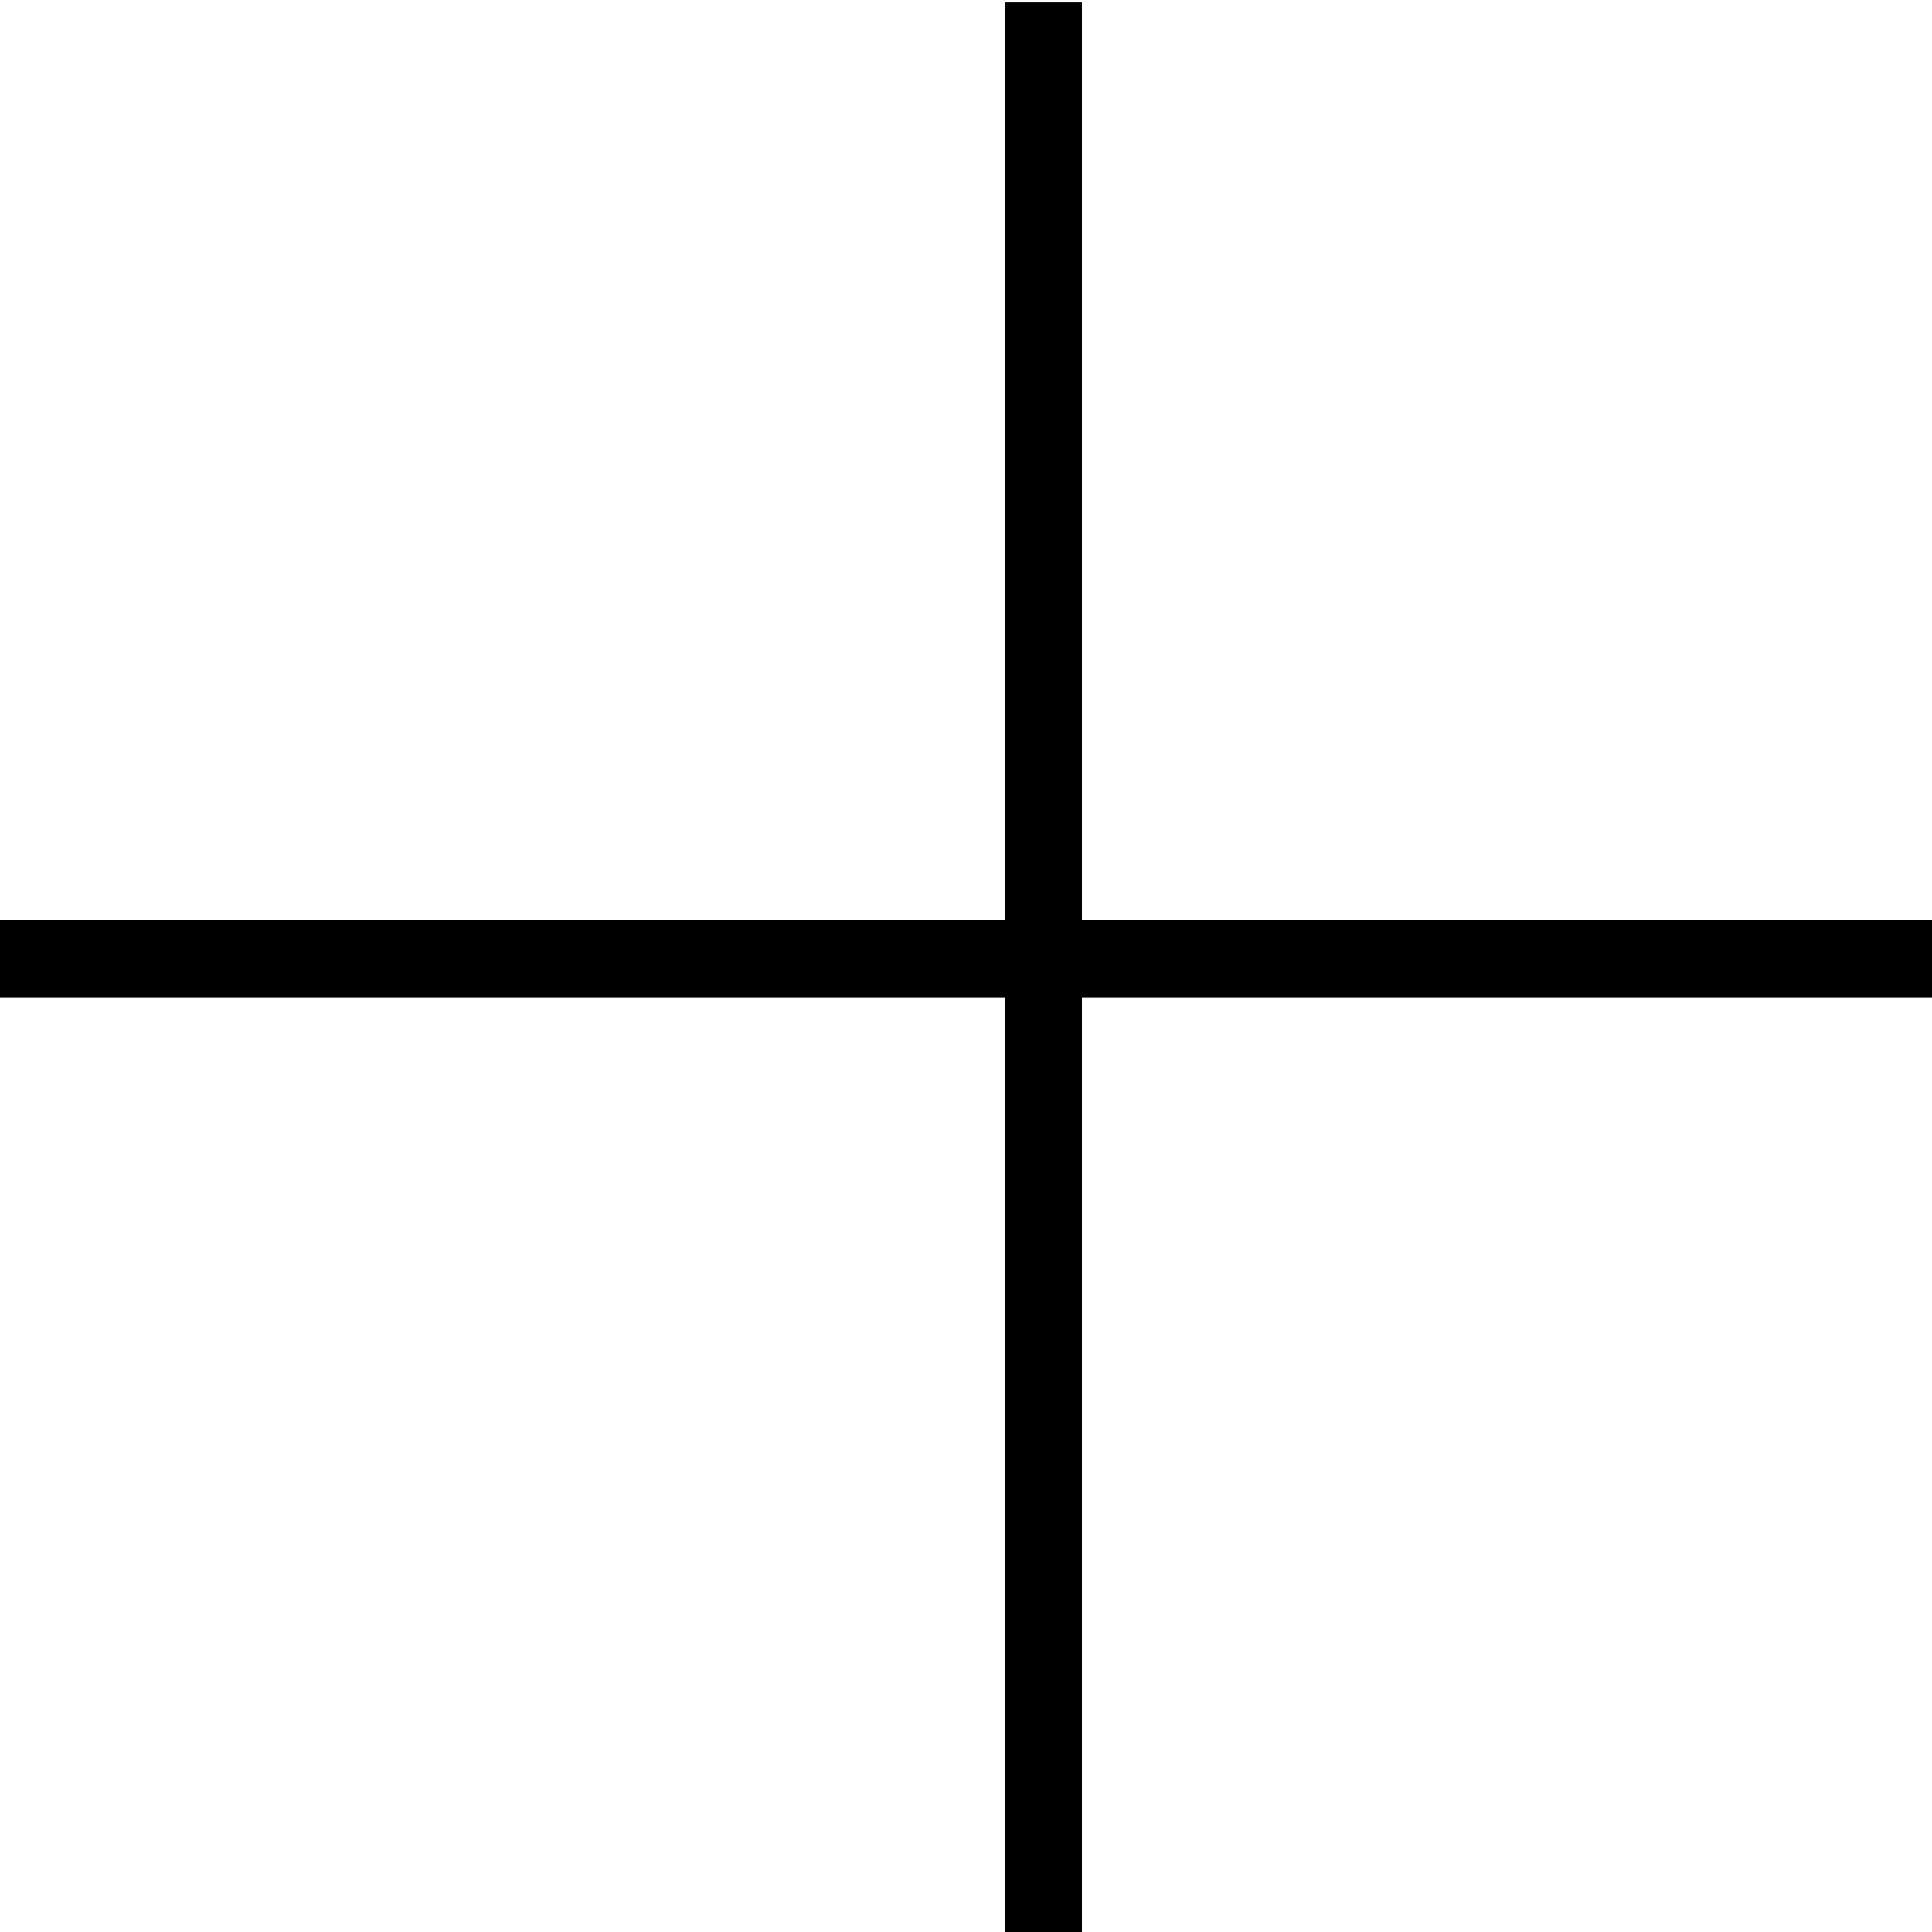 <svg width="25" height="25" xmlns="http://www.w3.org/2000/svg">
 <g>
  <line stroke-linecap="undefined" stroke-linejoin="undefined" id="svg_2" y2="25.219" x2="13.5" y1="0.031" x1="13.5" stroke="#000" fill="none"/>
  <line stroke-linecap="undefined" stroke-linejoin="undefined" id="svg_3" y2="12.406" x2="27.375" y1="12.406" x1="-0.375" stroke="#000" fill="none"/>
 </g>
</svg>